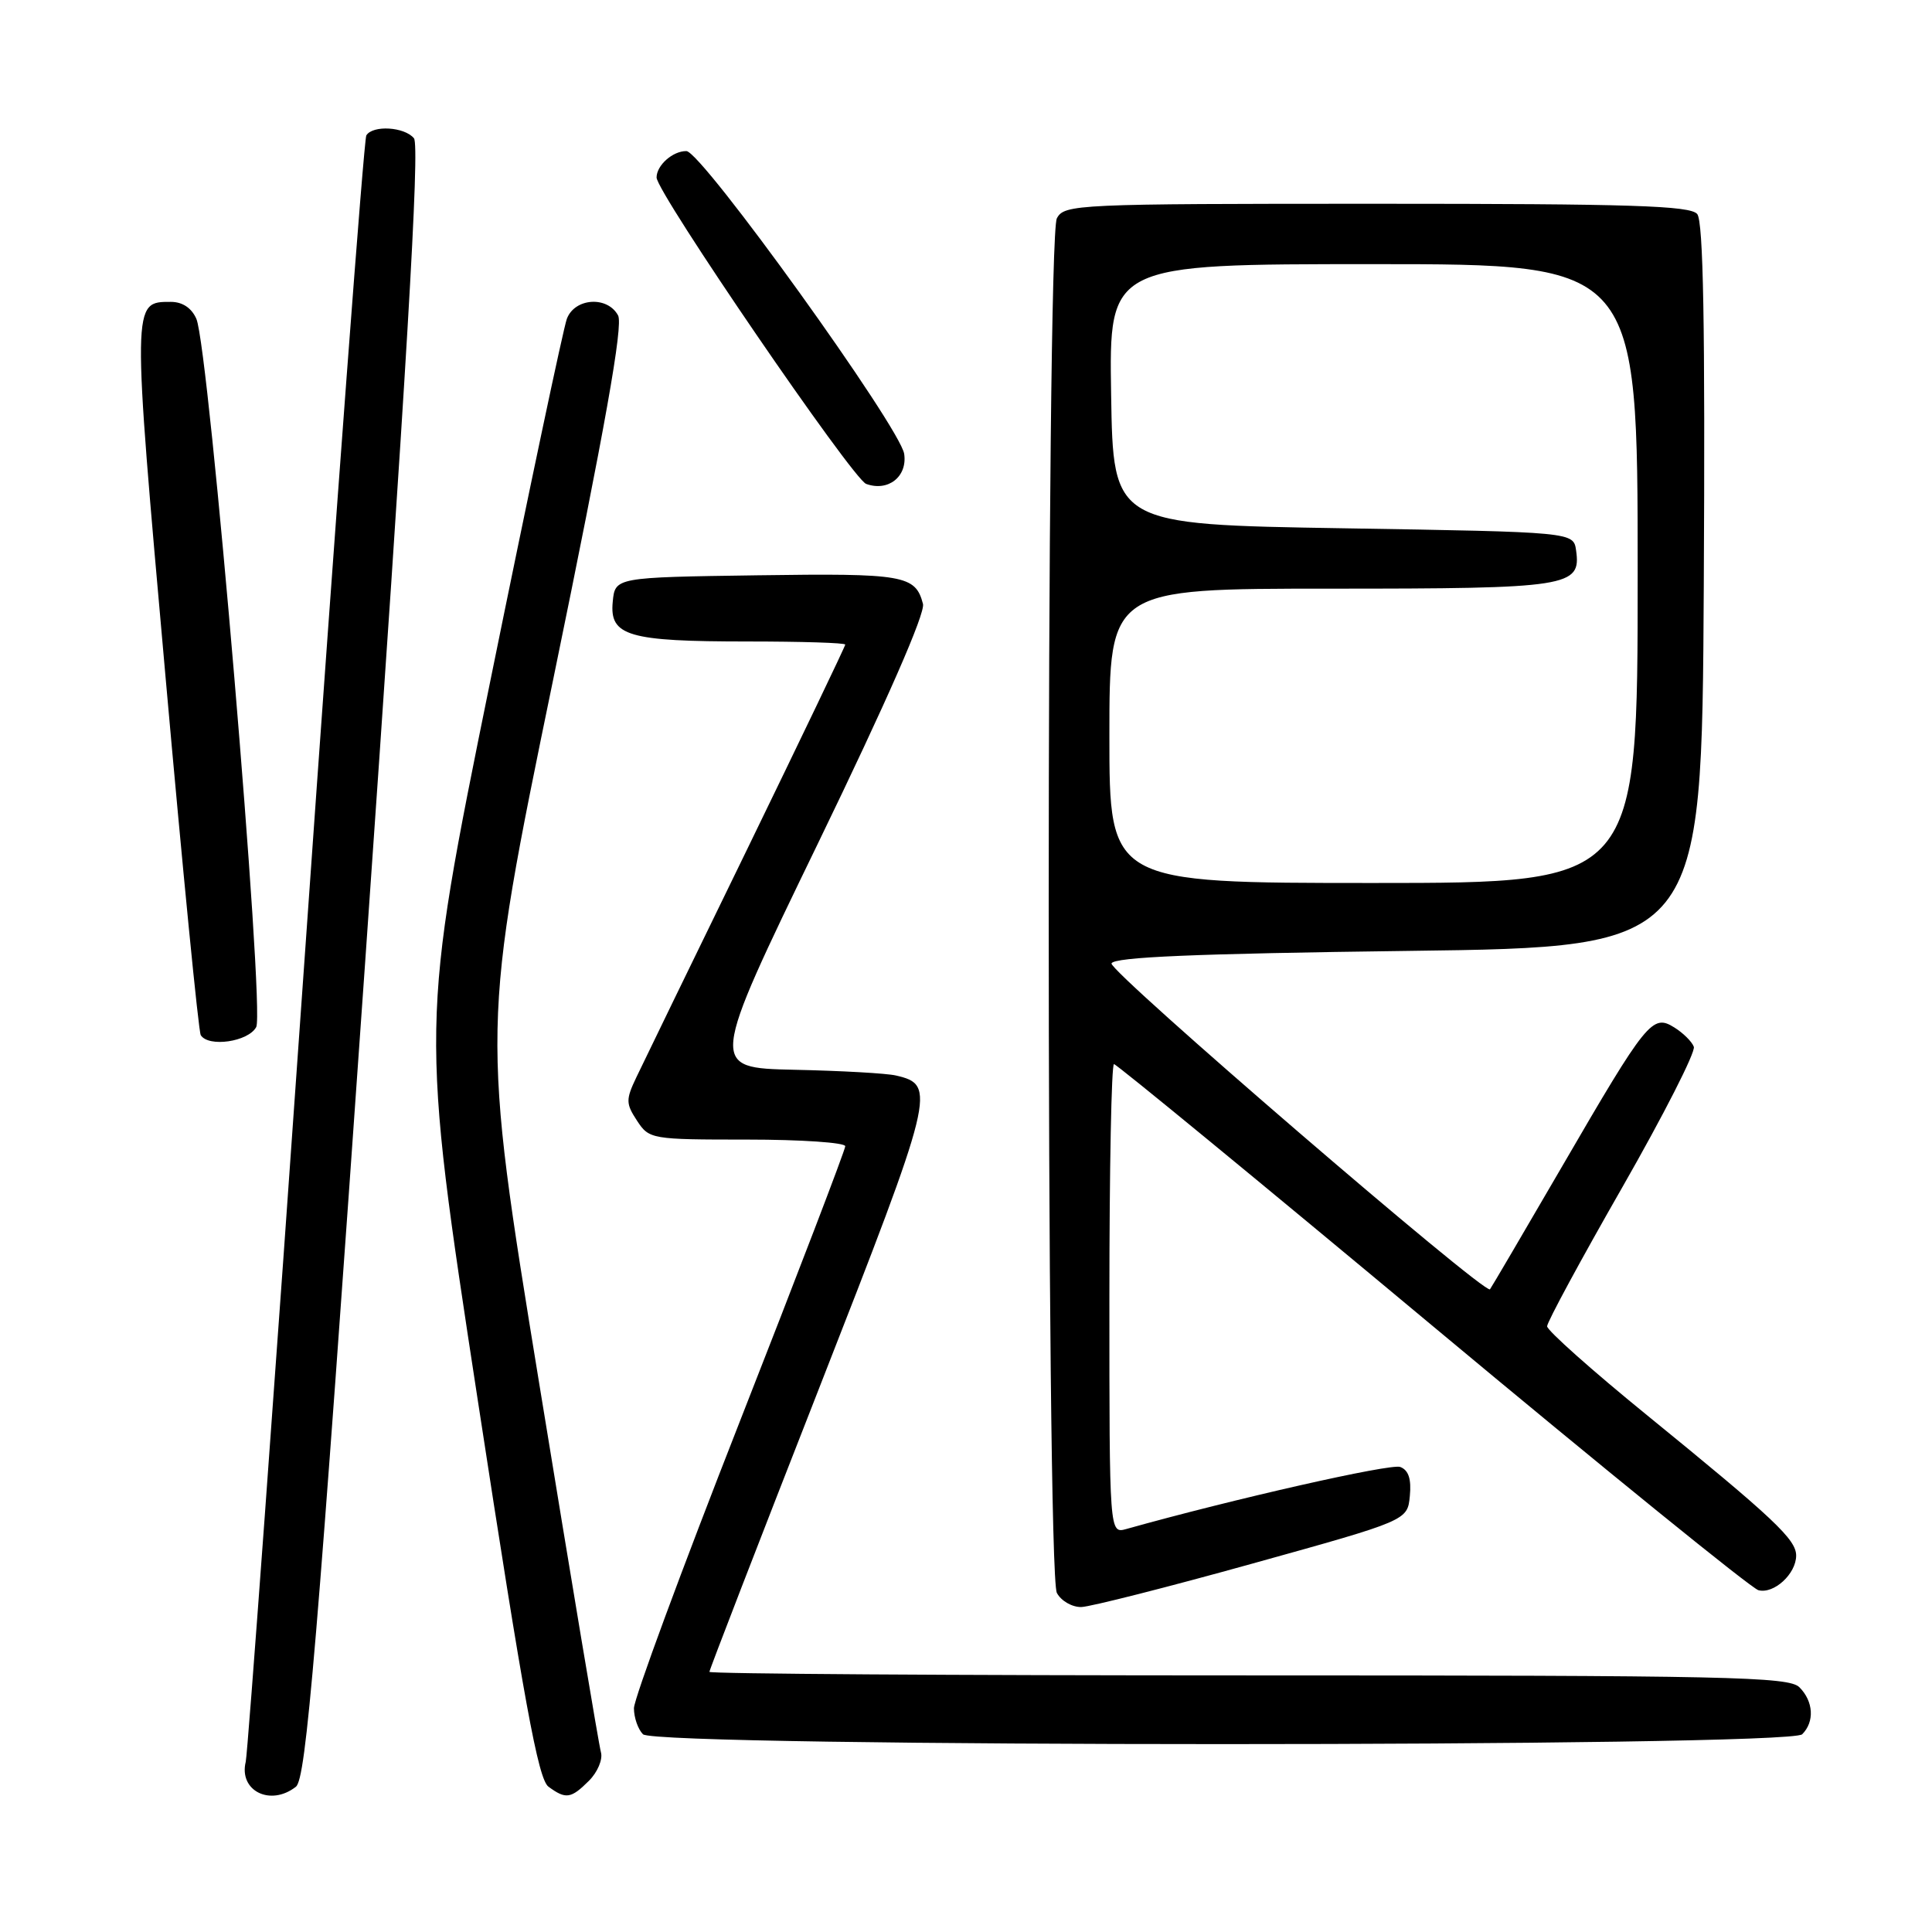 <?xml version="1.0" encoding="UTF-8" standalone="no"?>
<!DOCTYPE svg PUBLIC "-//W3C//DTD SVG 1.1//EN" "http://www.w3.org/Graphics/SVG/1.1/DTD/svg11.dtd" >
<svg xmlns="http://www.w3.org/2000/svg" xmlns:xlink="http://www.w3.org/1999/xlink" version="1.1" viewBox="0 0 256 256">
 <g >
 <path fill="currentColor"
d=" M 39.21 236.75 C 40.56 235.69 41.96 219.12 48.38 127.57 C 53.91 48.65 55.65 19.28 54.85 18.32 C 53.59 16.80 49.40 16.55 48.54 17.94 C 48.22 18.46 44.60 66.72 40.49 125.19 C 36.39 183.66 32.82 232.38 32.56 233.45 C 31.62 237.30 35.84 239.40 39.21 236.75 Z  M 78.05 235.95 C 79.18 234.82 79.89 233.13 79.63 232.20 C 79.36 231.26 75.69 209.30 71.46 183.39 C 63.77 136.28 63.77 136.28 73.32 89.94 C 80.22 56.43 82.59 43.11 81.90 41.80 C 80.49 39.18 76.15 39.47 75.11 42.25 C 74.65 43.49 70.09 65.05 64.98 90.18 C 55.69 135.85 55.69 135.85 63.33 185.68 C 69.44 225.53 71.31 235.75 72.68 236.75 C 74.98 238.44 75.66 238.34 78.05 235.95 Z  M 238.80 229.80 C 240.46 228.14 240.30 225.44 238.43 223.57 C 237.03 222.17 229.03 222.00 165.43 222.00 C 126.14 222.00 94.00 221.79 94.00 221.53 C 94.00 221.27 100.53 204.38 108.52 183.99 C 123.86 144.80 124.12 143.76 118.72 142.51 C 117.50 142.22 111.43 141.88 105.24 141.75 C 93.97 141.50 93.97 141.50 108.39 111.74 C 117.53 92.88 122.62 81.26 122.30 80.02 C 121.30 76.21 119.80 75.95 100.37 76.23 C 81.50 76.50 81.50 76.50 81.19 79.75 C 80.75 84.27 83.24 85.00 99.07 85.00 C 106.18 85.00 112.00 85.18 112.00 85.41 C 112.00 85.63 106.12 97.89 98.94 112.66 C 91.75 127.42 85.17 140.96 84.32 142.75 C 82.91 145.71 82.92 146.23 84.41 148.50 C 86.02 150.95 86.29 151.00 99.02 151.00 C 106.16 151.00 112.00 151.40 112.00 151.88 C 112.00 152.36 105.70 168.81 98.00 188.43 C 90.30 208.05 84.00 225.11 84.00 226.35 C 84.00 227.59 84.54 229.14 85.20 229.80 C 86.94 231.54 237.06 231.54 238.80 229.80 Z  M 166.00 207.17 C 186.50 201.47 186.50 201.47 186.81 198.23 C 187.03 195.98 186.64 194.80 185.54 194.38 C 184.28 193.90 163.44 198.62 149.25 202.60 C 147.00 203.23 147.00 203.23 147.00 172.12 C 147.00 155.00 147.27 141.00 147.61 141.00 C 147.94 141.00 166.90 156.58 189.75 175.63 C 212.60 194.68 232.06 210.46 233.00 210.71 C 235.05 211.25 238.00 208.54 238.00 206.12 C 238.00 203.98 235.05 201.21 218.25 187.53 C 210.96 181.60 205.00 176.29 205.00 175.74 C 205.00 175.18 209.48 166.90 214.96 157.33 C 220.43 147.76 224.70 139.38 224.44 138.70 C 224.18 138.01 223.01 136.86 221.85 136.14 C 218.95 134.33 218.21 135.24 207.02 154.50 C 201.90 163.30 197.59 170.65 197.43 170.84 C 196.78 171.63 146.93 128.71 147.28 127.66 C 147.56 126.82 158.33 126.36 186.58 126.00 C 225.50 125.50 225.50 125.50 225.76 77.61 C 225.95 43.09 225.70 29.35 224.89 28.36 C 223.96 27.25 216.11 27.00 182.41 27.00 C 142.56 27.00 141.03 27.07 140.04 28.93 C 138.60 31.62 138.60 208.38 140.04 211.07 C 140.60 212.13 142.07 212.97 143.29 212.94 C 144.50 212.90 154.72 210.31 166.00 207.17 Z  M 33.95 136.09 C 35.12 133.91 27.70 46.13 26.02 42.25 C 25.39 40.81 24.18 40.00 22.64 40.00 C 17.48 40.00 17.48 39.68 21.93 89.65 C 24.21 115.32 26.31 136.70 26.60 137.16 C 27.62 138.81 32.91 138.04 33.95 136.09 Z  M 119.81 60.15 C 119.30 56.66 92.97 20.04 90.95 20.02 C 89.15 20.00 87.00 21.90 87.00 23.52 C 87.00 25.50 112.97 63.46 114.77 64.12 C 117.68 65.18 120.25 63.16 119.81 60.15 Z  M 147.00 97.50 C 147.00 78.00 147.00 78.00 176.31 78.00 C 207.94 78.00 209.52 77.75 208.84 72.94 C 208.50 70.50 208.50 70.50 178.00 70.00 C 147.50 69.50 147.50 69.50 147.23 52.25 C 146.95 35.00 146.95 35.00 181.98 35.00 C 217.00 35.00 217.00 35.00 217.00 76.00 C 217.00 117.00 217.00 117.00 182.00 117.00 C 147.00 117.00 147.00 117.00 147.00 97.50 Z "/>
</g>
</svg>